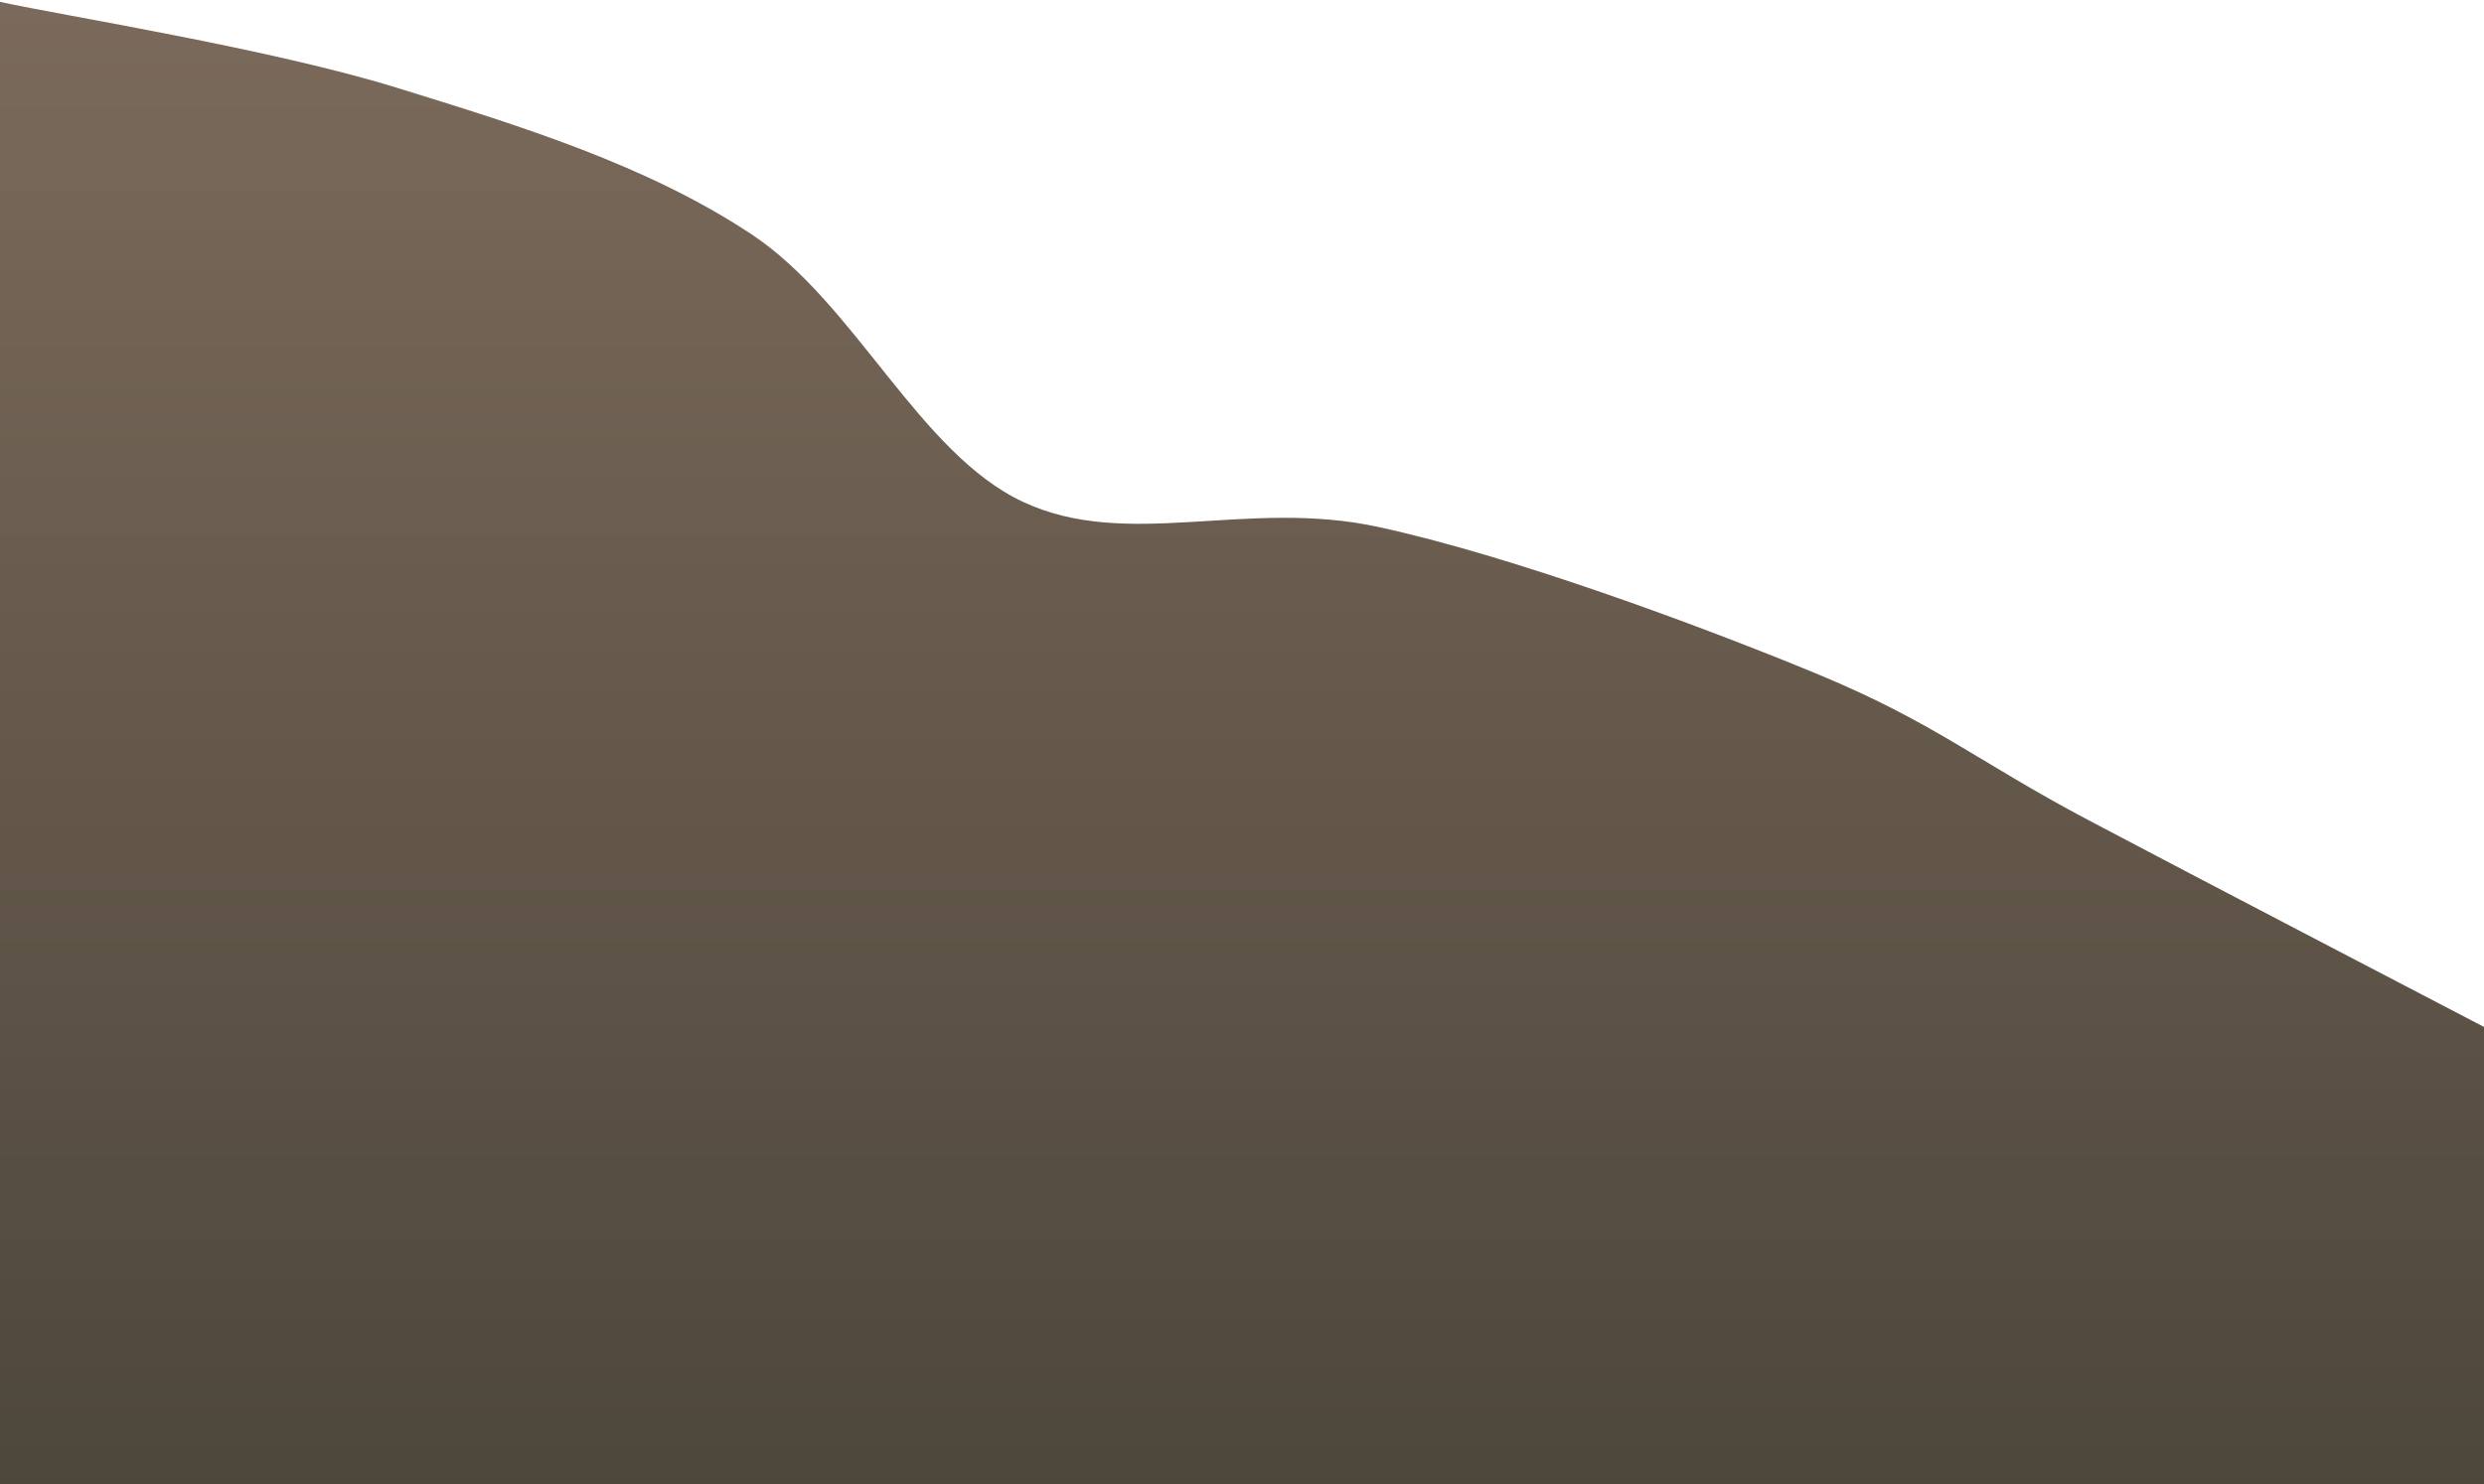 <svg width="430" height="257" viewBox="0 0 430 257" fill="none" xmlns="http://www.w3.org/2000/svg">
<path d="M0 0.326C11.432 2.8 46.925 8.466 68.595 15.165C90.266 21.864 111.937 28.564 130.024 40.522C148.111 52.481 159.032 78.464 177.119 86.916C195.206 95.369 215.683 86.29 238.548 91.237C261.413 96.183 293.833 108.141 314.31 116.594C334.786 125.046 342.123 131.745 361.405 141.951C380.687 152.156 418.567 171.847 430 177.826L430 516.391H0L0 0.326Z" fill="url(#paint0_linear_31_54)"/>
<defs>
<linearGradient id="paint0_linear_31_54" x1="215" y1="0.326" x2="215" y2="516.391" gradientUnits="userSpaceOnUse">
<stop stop-color="#7B6A5B"/>
<stop offset="1" stop-color="#1F231A"/>
</linearGradient>
</defs>
</svg>

